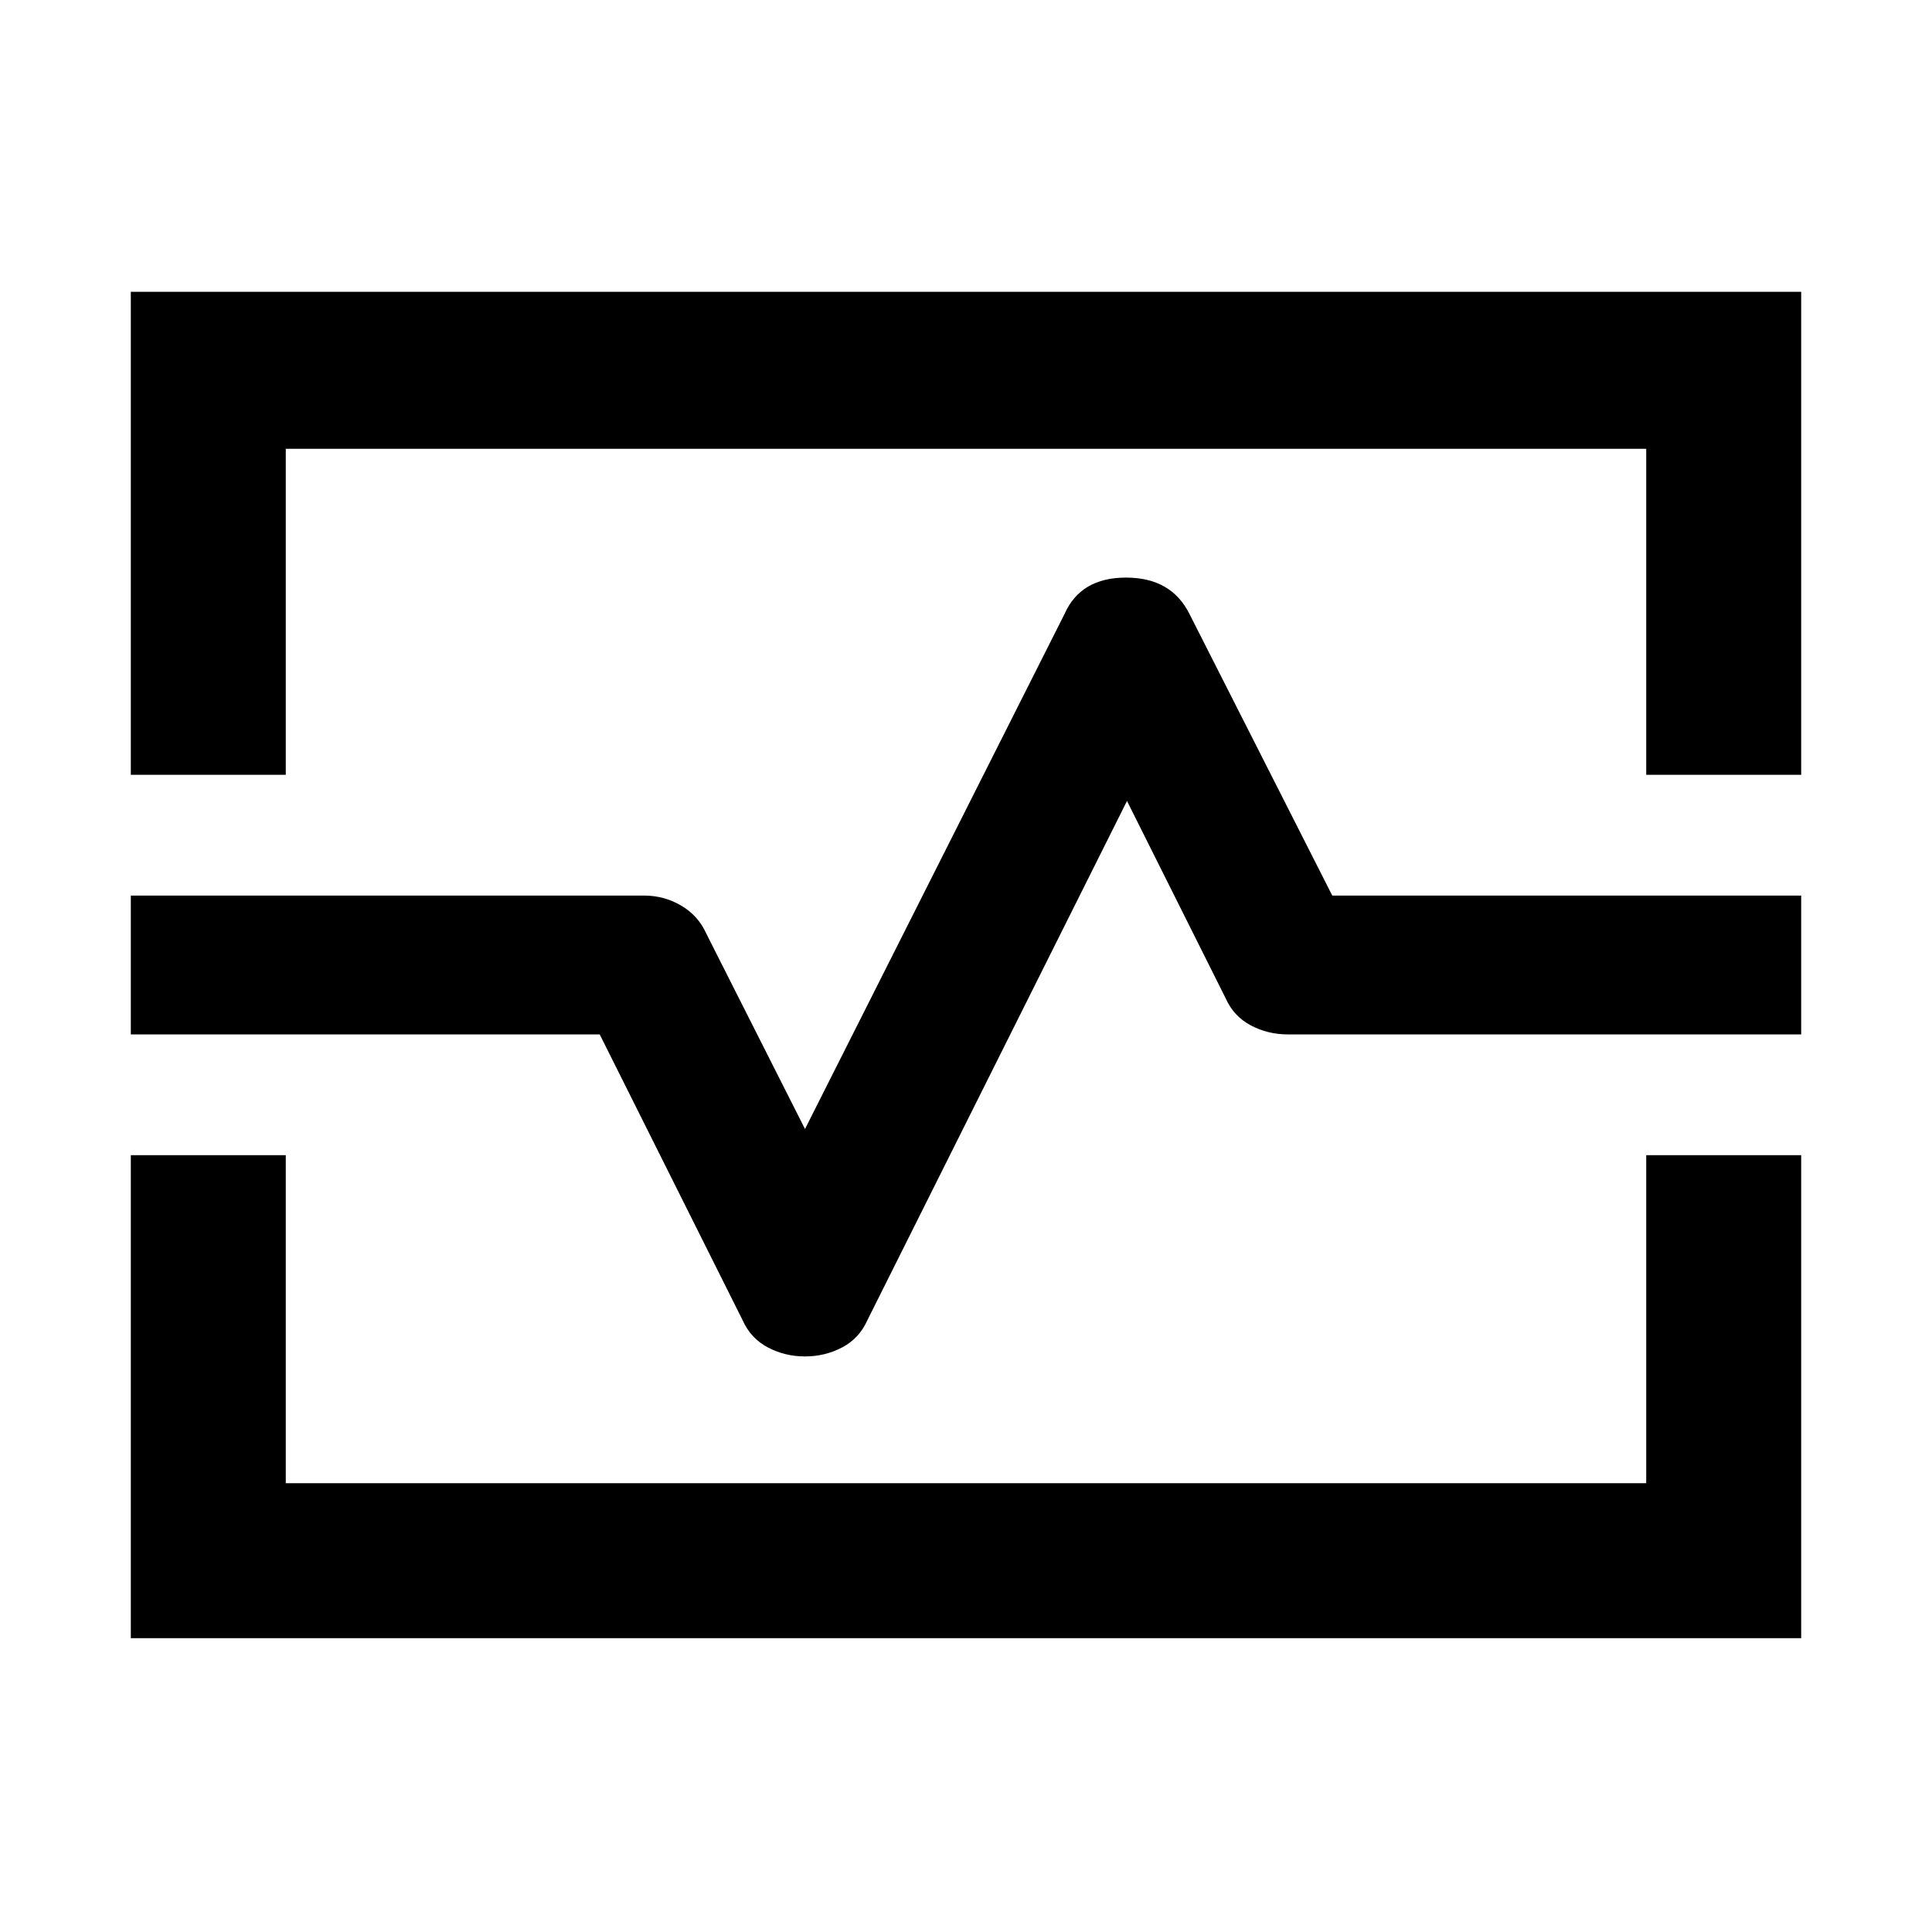 <svg xmlns="http://www.w3.org/2000/svg" height="48" width="48"><path d="M3.25 19.25v-12h41.5v12H40.9v-8.1H7.1v8.1Zm0 21.45v-12H7.1v8.15h33.8V28.7h3.85v12Zm16.75-7q.5 0 .925-.225.425-.225.625-.675L28 19.9l2.45 4.9q.2.45.625.675.425.225.925.225h12.75v-3.45H33.1l-3.55-7q-.45-.9-1.575-.9t-1.525.9L20 28.05l-2.45-4.85q-.2-.45-.625-.7-.425-.25-.925-.25H3.25v3.45H14.9l3.55 7.1q.2.45.625.675.425.225.925.225Zm4-9.7Z"/></svg>